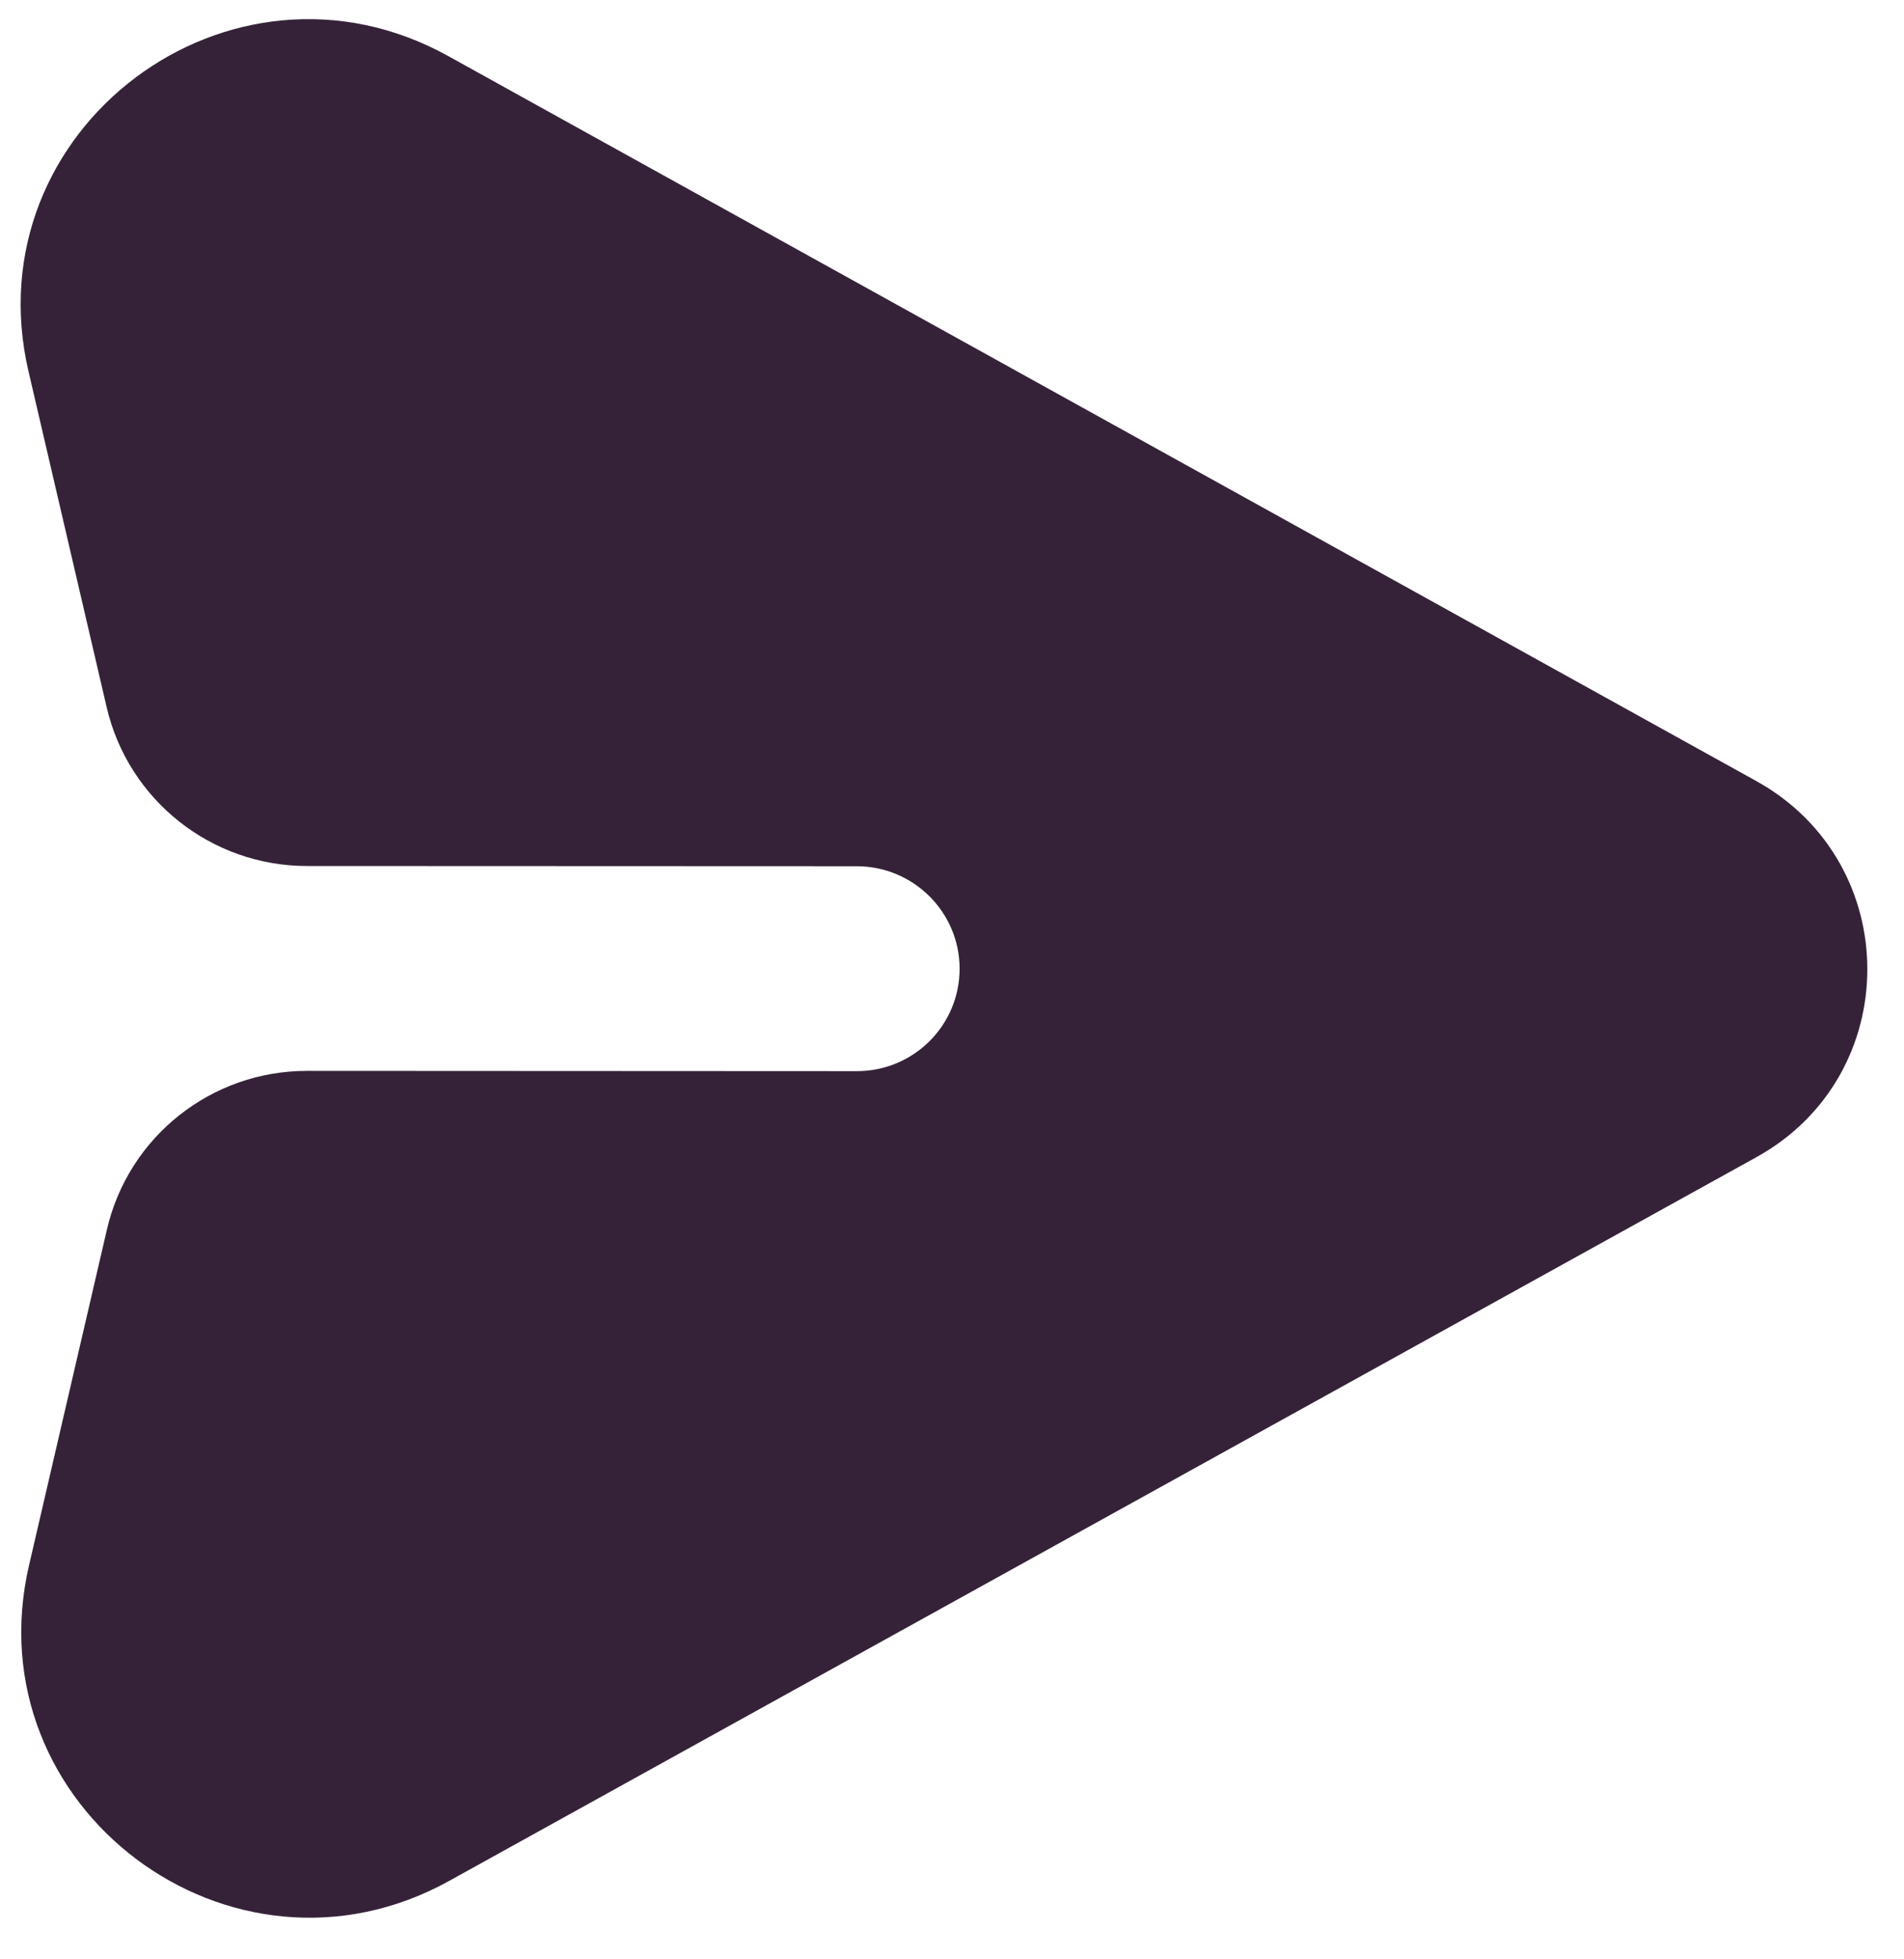 <svg width="35" height="36" viewBox="0 0 35 36" fill="none" xmlns="http://www.w3.org/2000/svg">
<path fill-rule="evenodd" clip-rule="evenodd" d="M32.285 14.351C35.005 15.858 35.007 19.756 32.288 21.261L8.257 34.559C4.251 36.776 -0.499 33.208 0.534 28.759L1.966 22.589C2.362 20.883 3.886 19.675 5.644 19.676L15.752 19.681C16.795 19.681 17.64 18.839 17.64 17.799C17.639 16.76 16.793 15.917 15.75 15.916L5.643 15.912C3.885 15.911 2.359 14.702 1.961 12.995L0.524 6.824C-0.513 2.373 4.234 -1.19 8.241 1.031L32.285 14.351Z" fill="#352238"/>
</svg>
